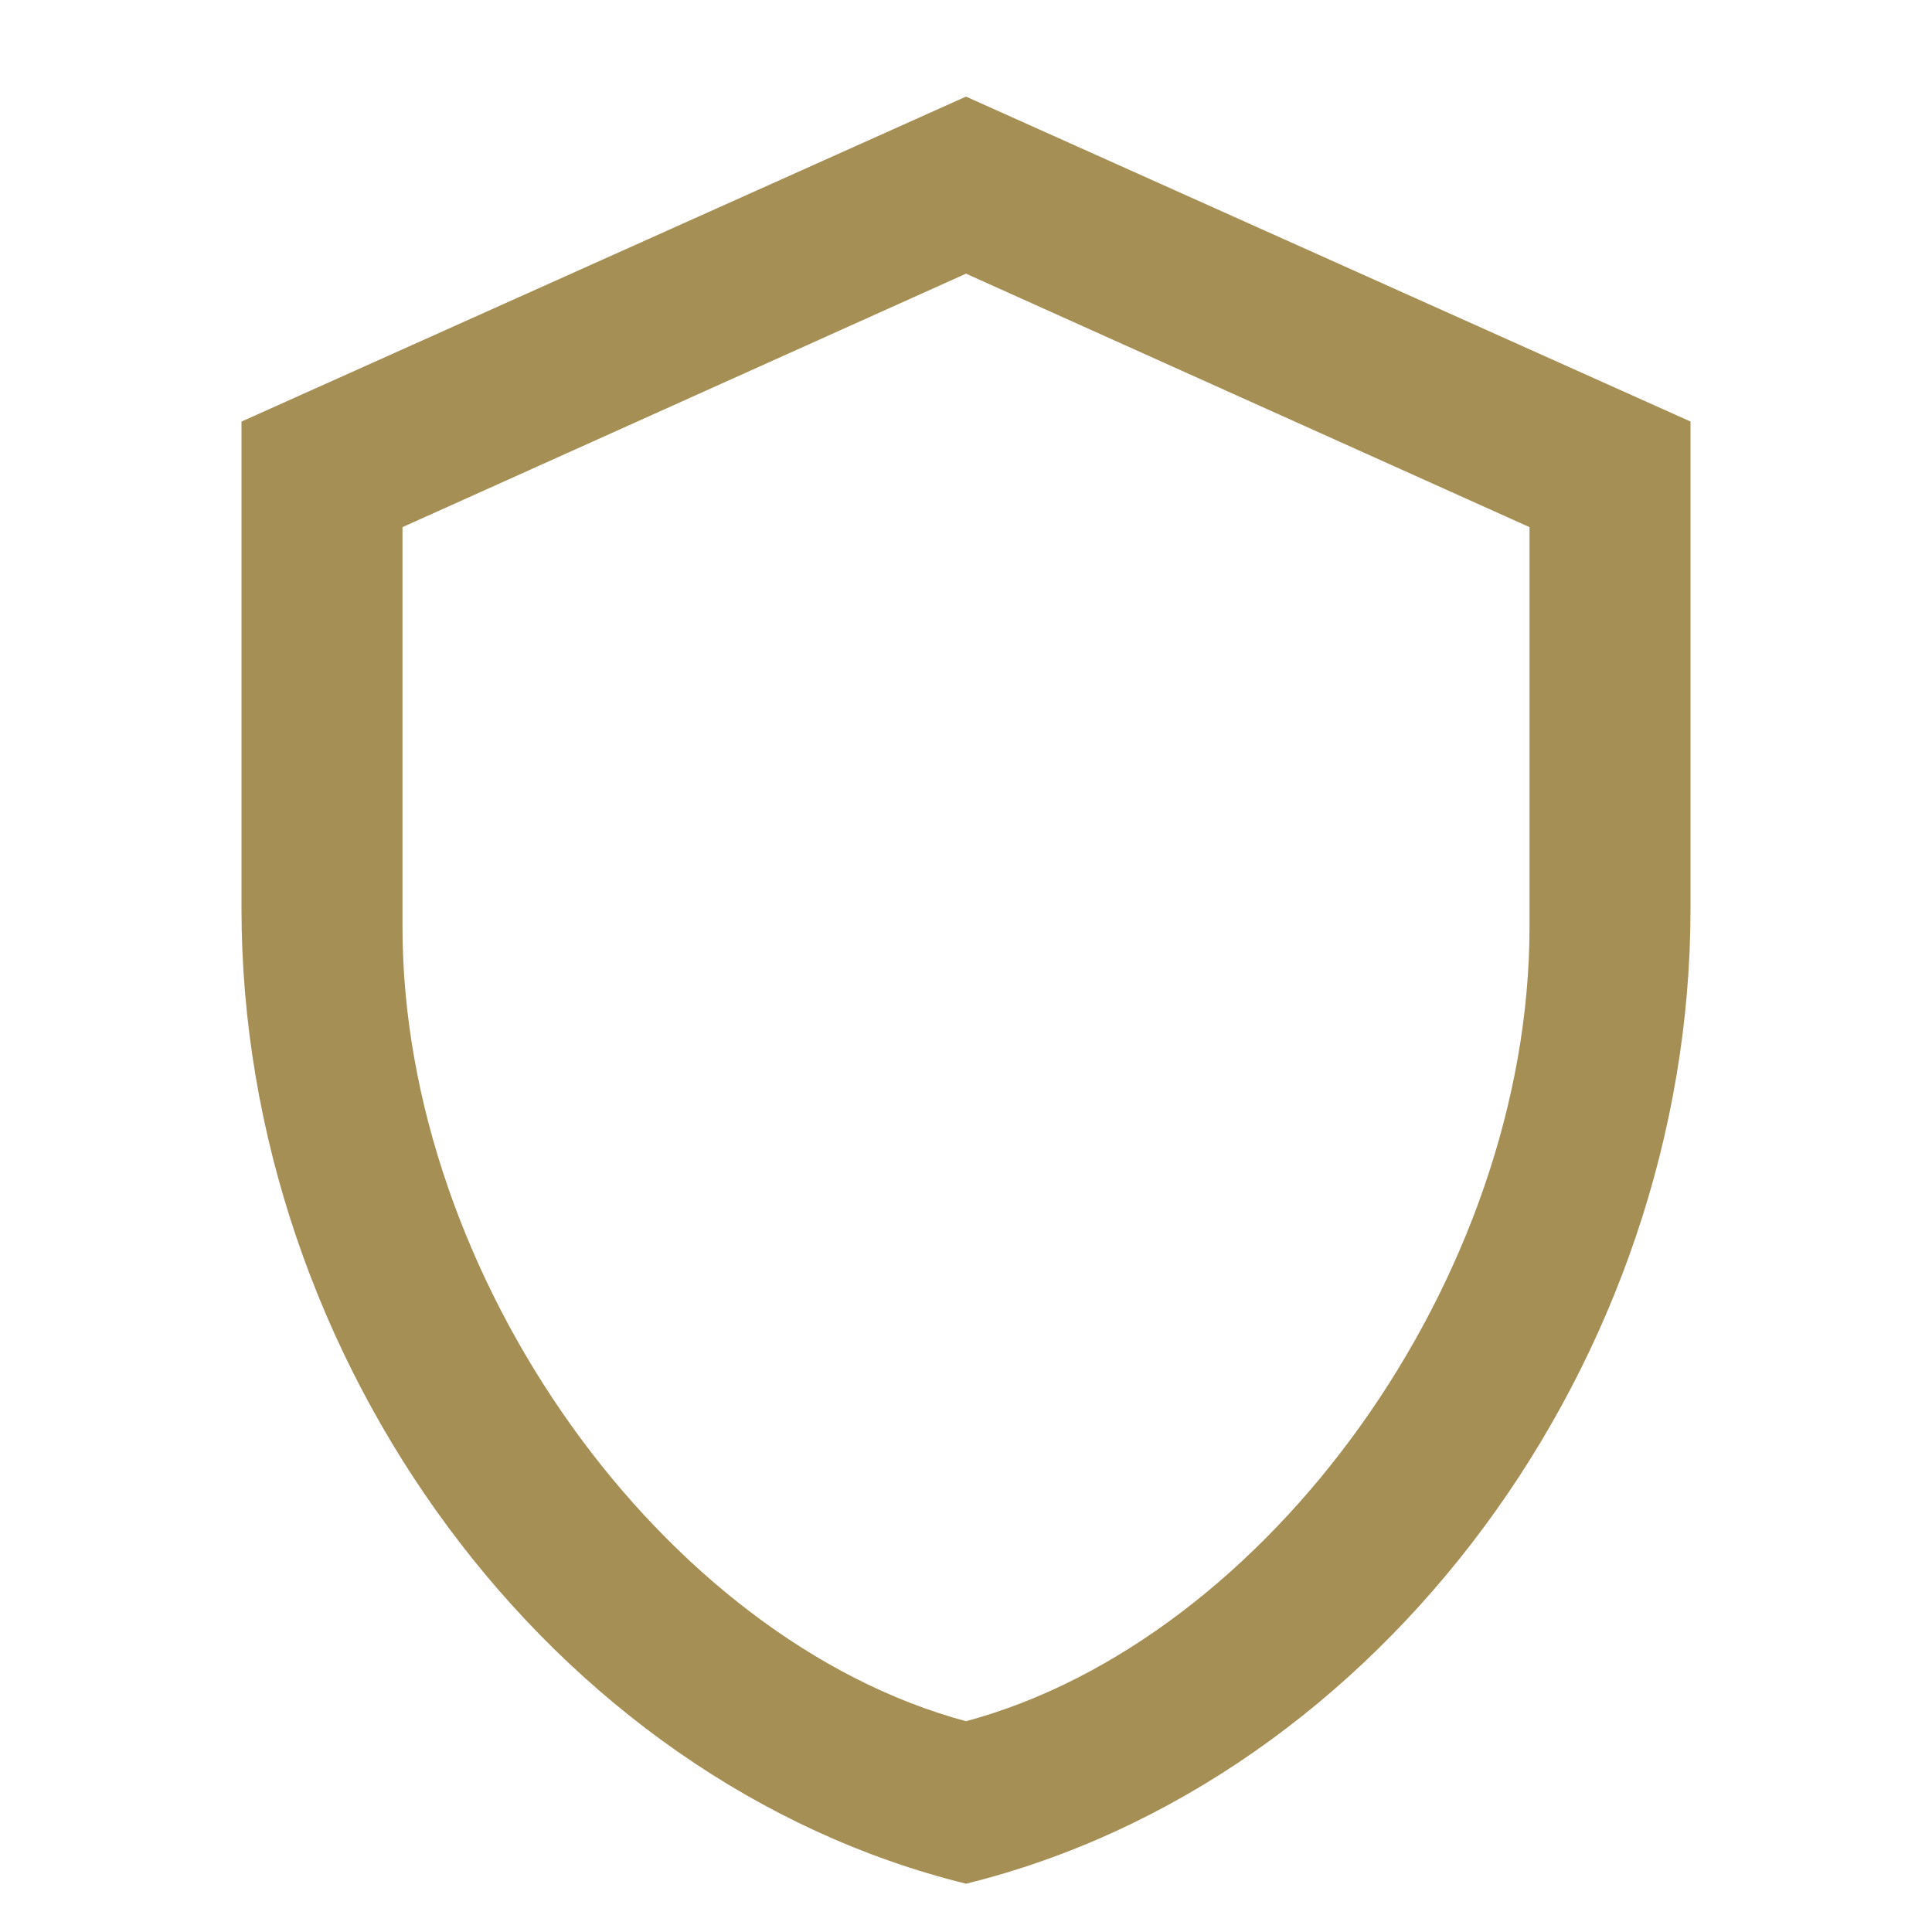 <svg width="40" height="40" viewBox="0 0 40 40" xmlns="http://www.w3.org/2000/svg"><title>shield-outline</title><g fill="none" fill-rule="evenodd"><path d="M35 18.818C35 28.152 28.6 36.881 20 39 11.4 36.88 5 28.152 5 18.818V8.728L20 2l15 6.727v10.091zM20 35.636c6.25-1.681 11.667-9.182 11.667-16.448v-8.274L20 5.666 8.333 10.914v8.274c0 7.266 5.417 14.767 11.667 16.448z" fill="#A58F55"/><path d="M0 0h40v40H0z"/></g></svg>